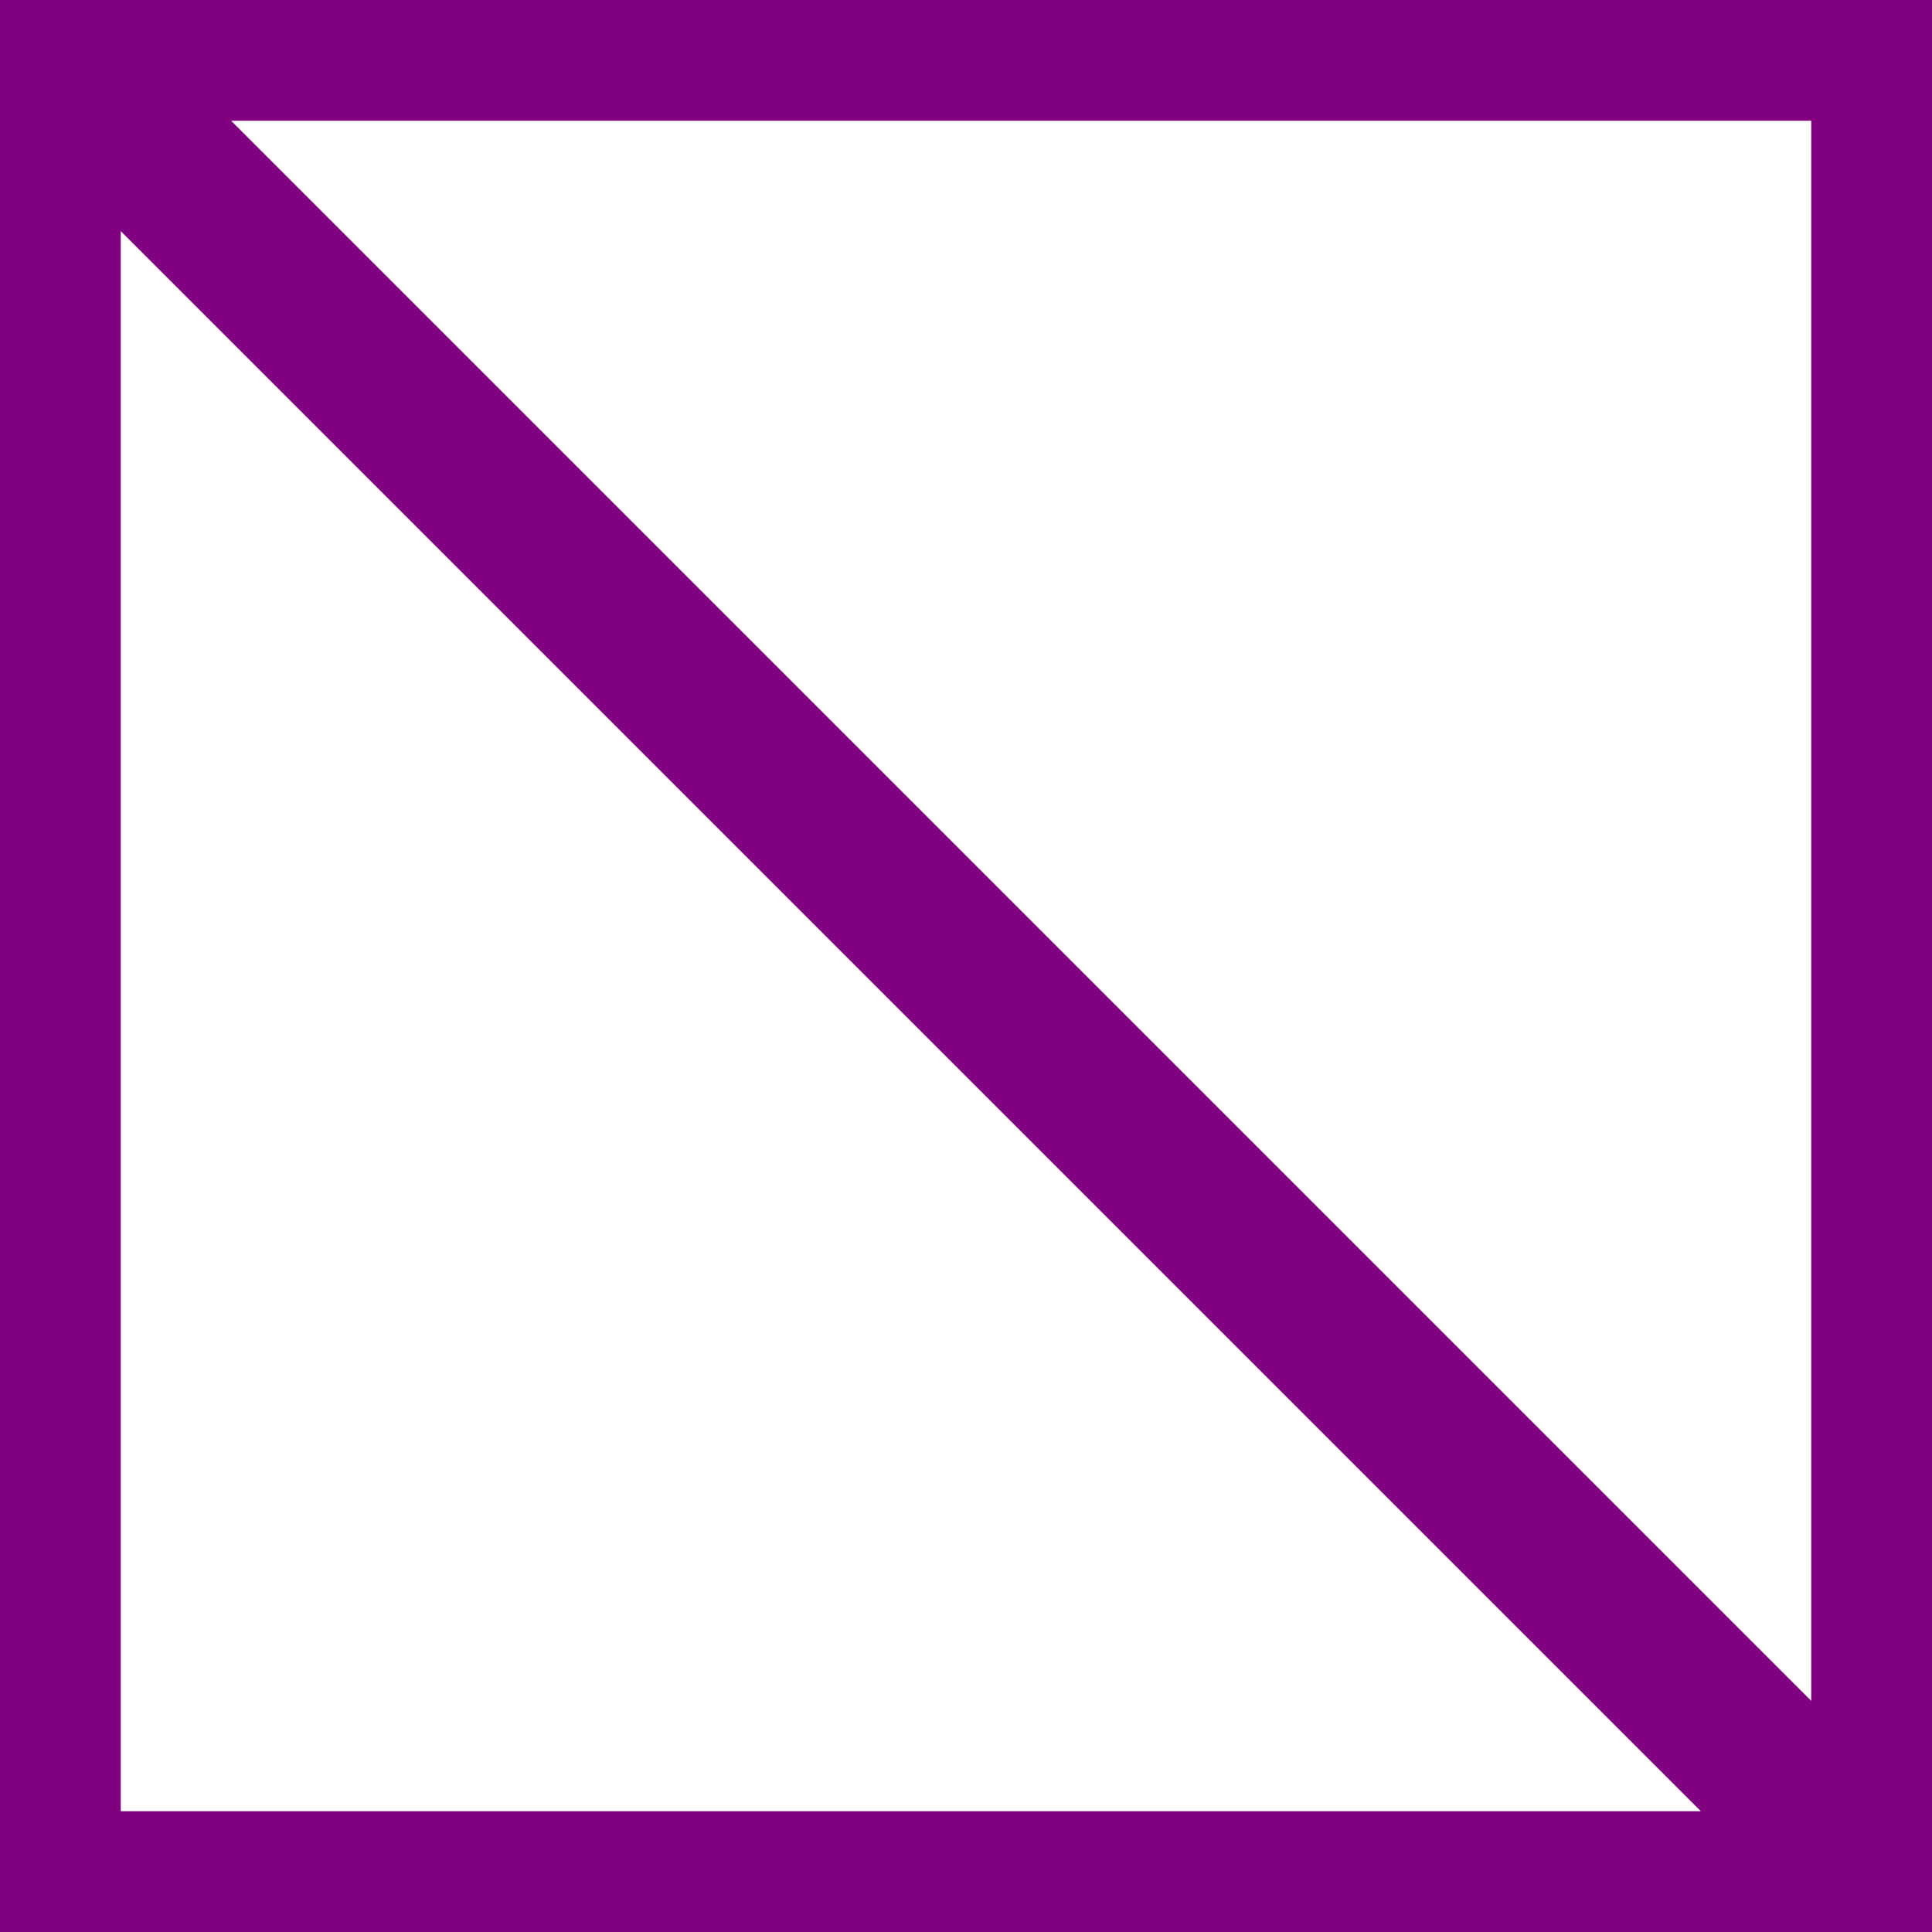 <svg xmlns="http://www.w3.org/2000/svg" width="32" height="32" viewBox="0 0 32 32" fill="none"><path fill-rule="evenodd" clip-rule="evenodd" d="M0 0H32V32H0V0ZM30 28.172L3.828 2H30V28.172ZM2 3.828L28.172 30H2V3.828Z" fill="purple"></path></svg>